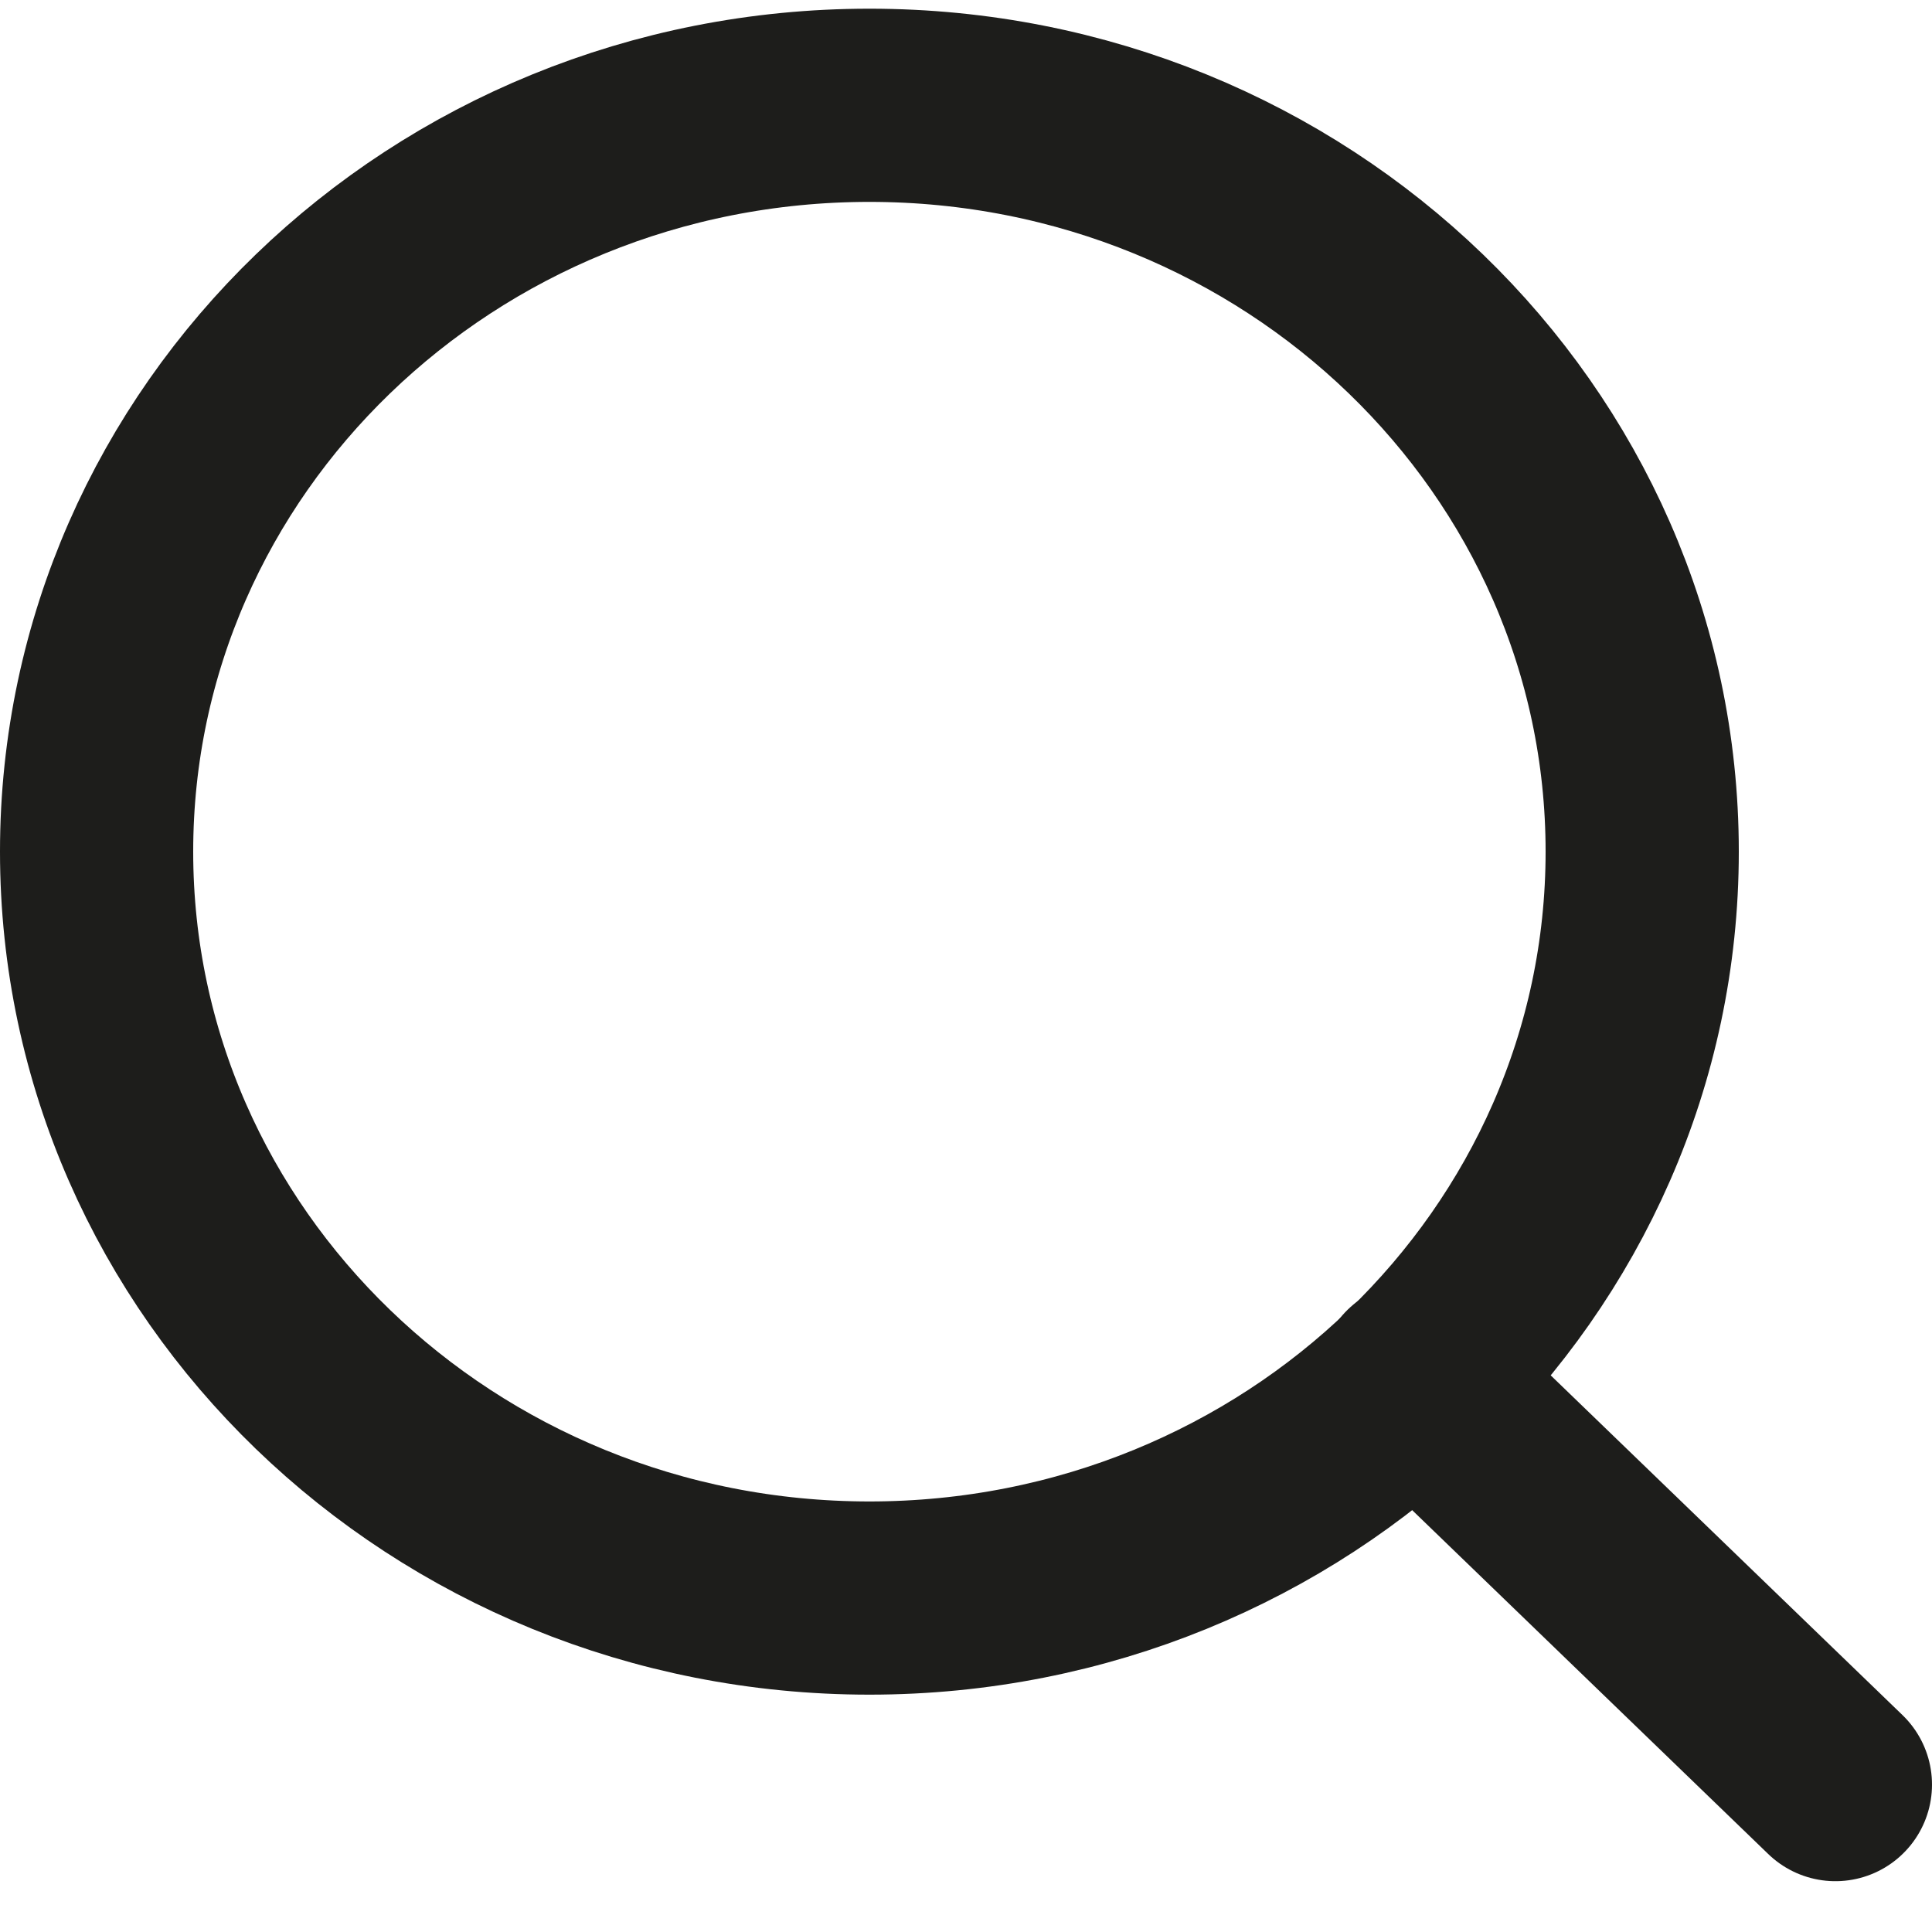 <svg width="20" height="20" viewBox="0 0 20 20" fill="none" xmlns="http://www.w3.org/2000/svg">
<path d="M9 16.543C13.418 16.543 17 13.083 17 8.816C17 4.549 13.418 1.09 9 1.09C4.582 1.09 1 4.549 1 8.816C1 13.083 4.582 16.543 9 16.543Z" stroke="#1D1D1B" stroke-width="2" stroke-linecap="round" stroke-linejoin="round"/>
<path d="M19 18.474L14.65 14.273" stroke="#1D1D1B" stroke-width="2" stroke-linecap="round" stroke-linejoin="round"/>
</svg>
